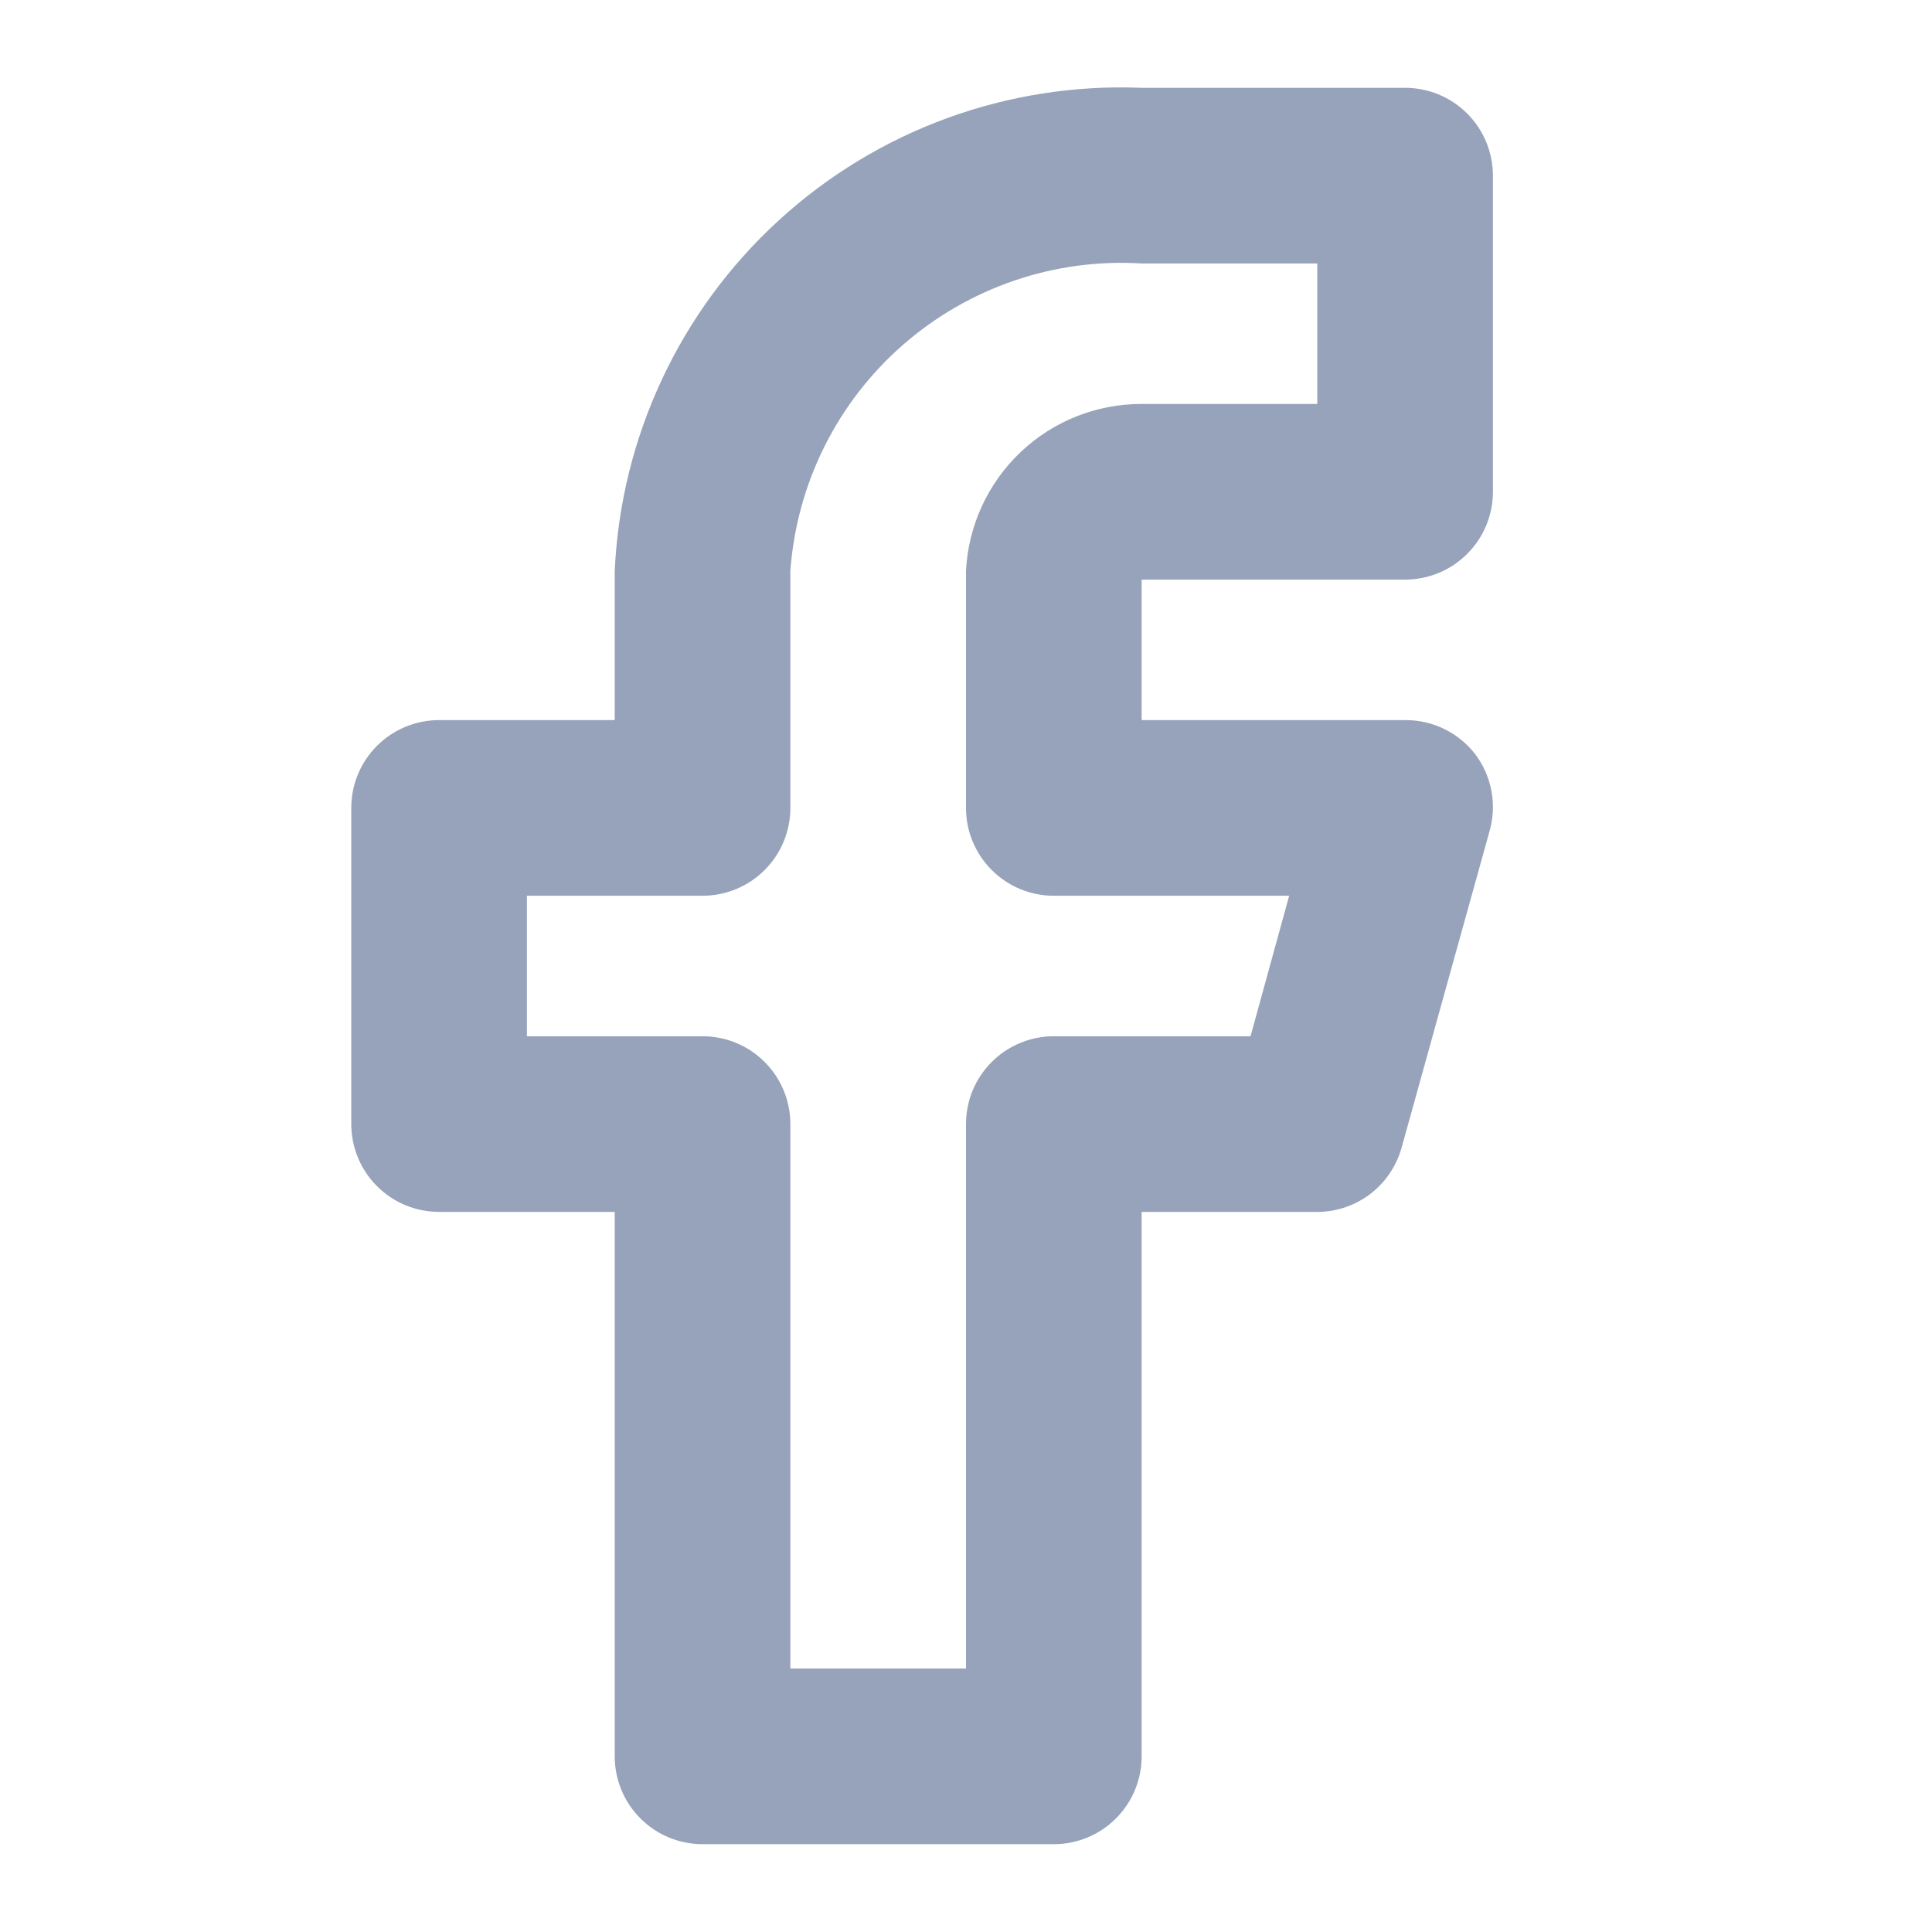 <svg width="22" height="22" viewBox="0 0 22 22" fill="none" xmlns="http://www.w3.org/2000/svg">
<path d="M12 21H8C7.735 21 7.48 20.895 7.293 20.707C7.105 20.52 7 20.265 7 20V13.8H5C4.735 13.8 4.48 13.695 4.293 13.507C4.105 13.319 4 13.065 4 12.8V9.2C4 8.935 4.105 8.68 4.293 8.493C4.48 8.305 4.735 8.2 5 8.2H7V6.5C7.07 4.976 7.741 3.542 8.865 2.512C9.989 1.481 11.476 0.938 13 1H16C16.265 1 16.52 1.105 16.707 1.293C16.895 1.48 17 1.735 17 2V5.6C17 5.865 16.895 6.12 16.707 6.307C16.52 6.495 16.265 6.6 16 6.6H13V8.2H16C16.154 8.199 16.307 8.233 16.446 8.301C16.585 8.369 16.706 8.468 16.8 8.59C16.893 8.714 16.956 8.858 16.984 9.011C17.012 9.164 17.003 9.321 16.96 9.47L15.96 13.07C15.899 13.286 15.768 13.476 15.587 13.608C15.405 13.741 15.184 13.808 14.96 13.8H13V20C13 20.265 12.895 20.52 12.707 20.707C12.52 20.895 12.265 21 12 21ZM9 19H11V12.8C11 12.535 11.105 12.28 11.293 12.093C11.48 11.905 11.735 11.8 12 11.8H14.24L14.68 10.2H12C11.735 10.2 11.48 10.095 11.293 9.907C11.105 9.72 11 9.465 11 9.2V6.5C11.026 5.987 11.248 5.504 11.62 5.15C11.992 4.796 12.486 4.599 13 4.6H15V3H13C12.007 2.939 11.03 3.273 10.281 3.928C9.532 4.583 9.072 5.508 9 6.5V9.2C9 9.465 8.895 9.72 8.707 9.907C8.52 10.095 8.265 10.2 8 10.2H6V11.8H8C8.265 11.8 8.52 11.905 8.707 12.093C8.895 12.28 9 12.535 9 12.8V19Z" fill="#97A3BA"/>
</svg>
